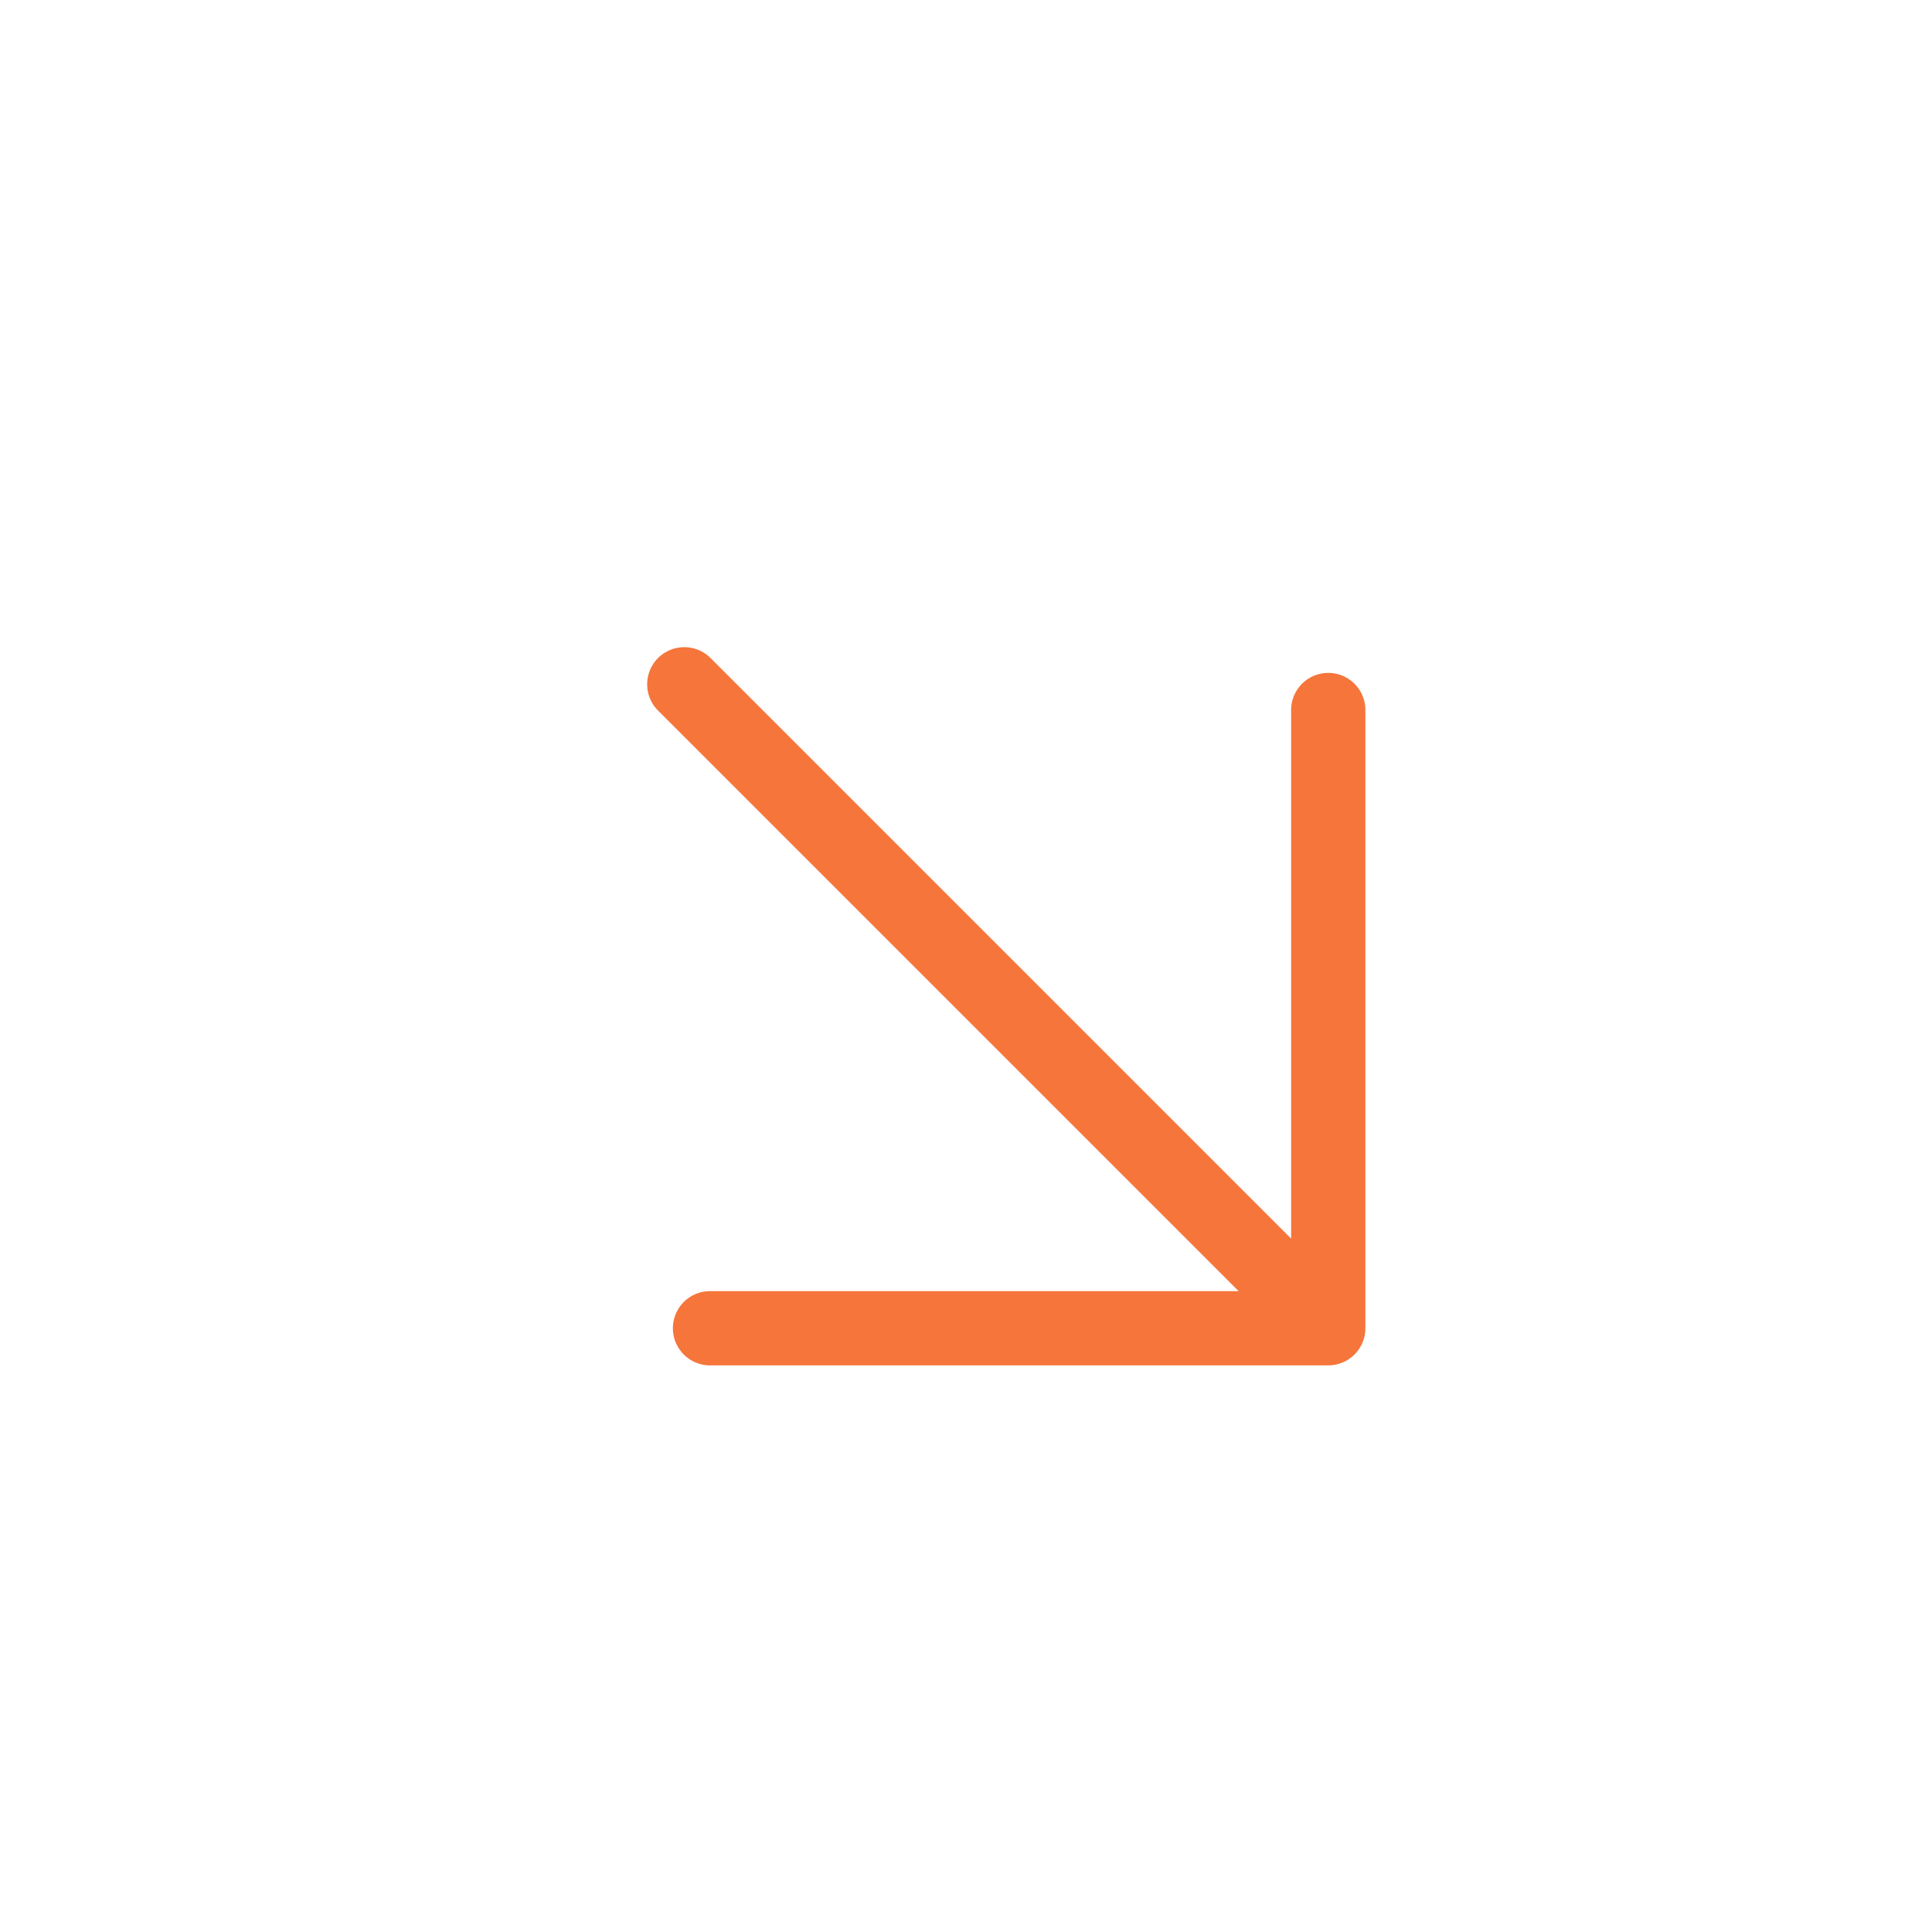 <svg width="16" height="16" viewBox="0 0 16 16" fill="none" xmlns="http://www.w3.org/2000/svg">
<path d="M5.667 5.667L11 11M11 11V5.88M11 11H5.88" stroke="#F5753B" stroke-width="0.615" stroke-linecap="round" stroke-linejoin="round"/>
</svg>
